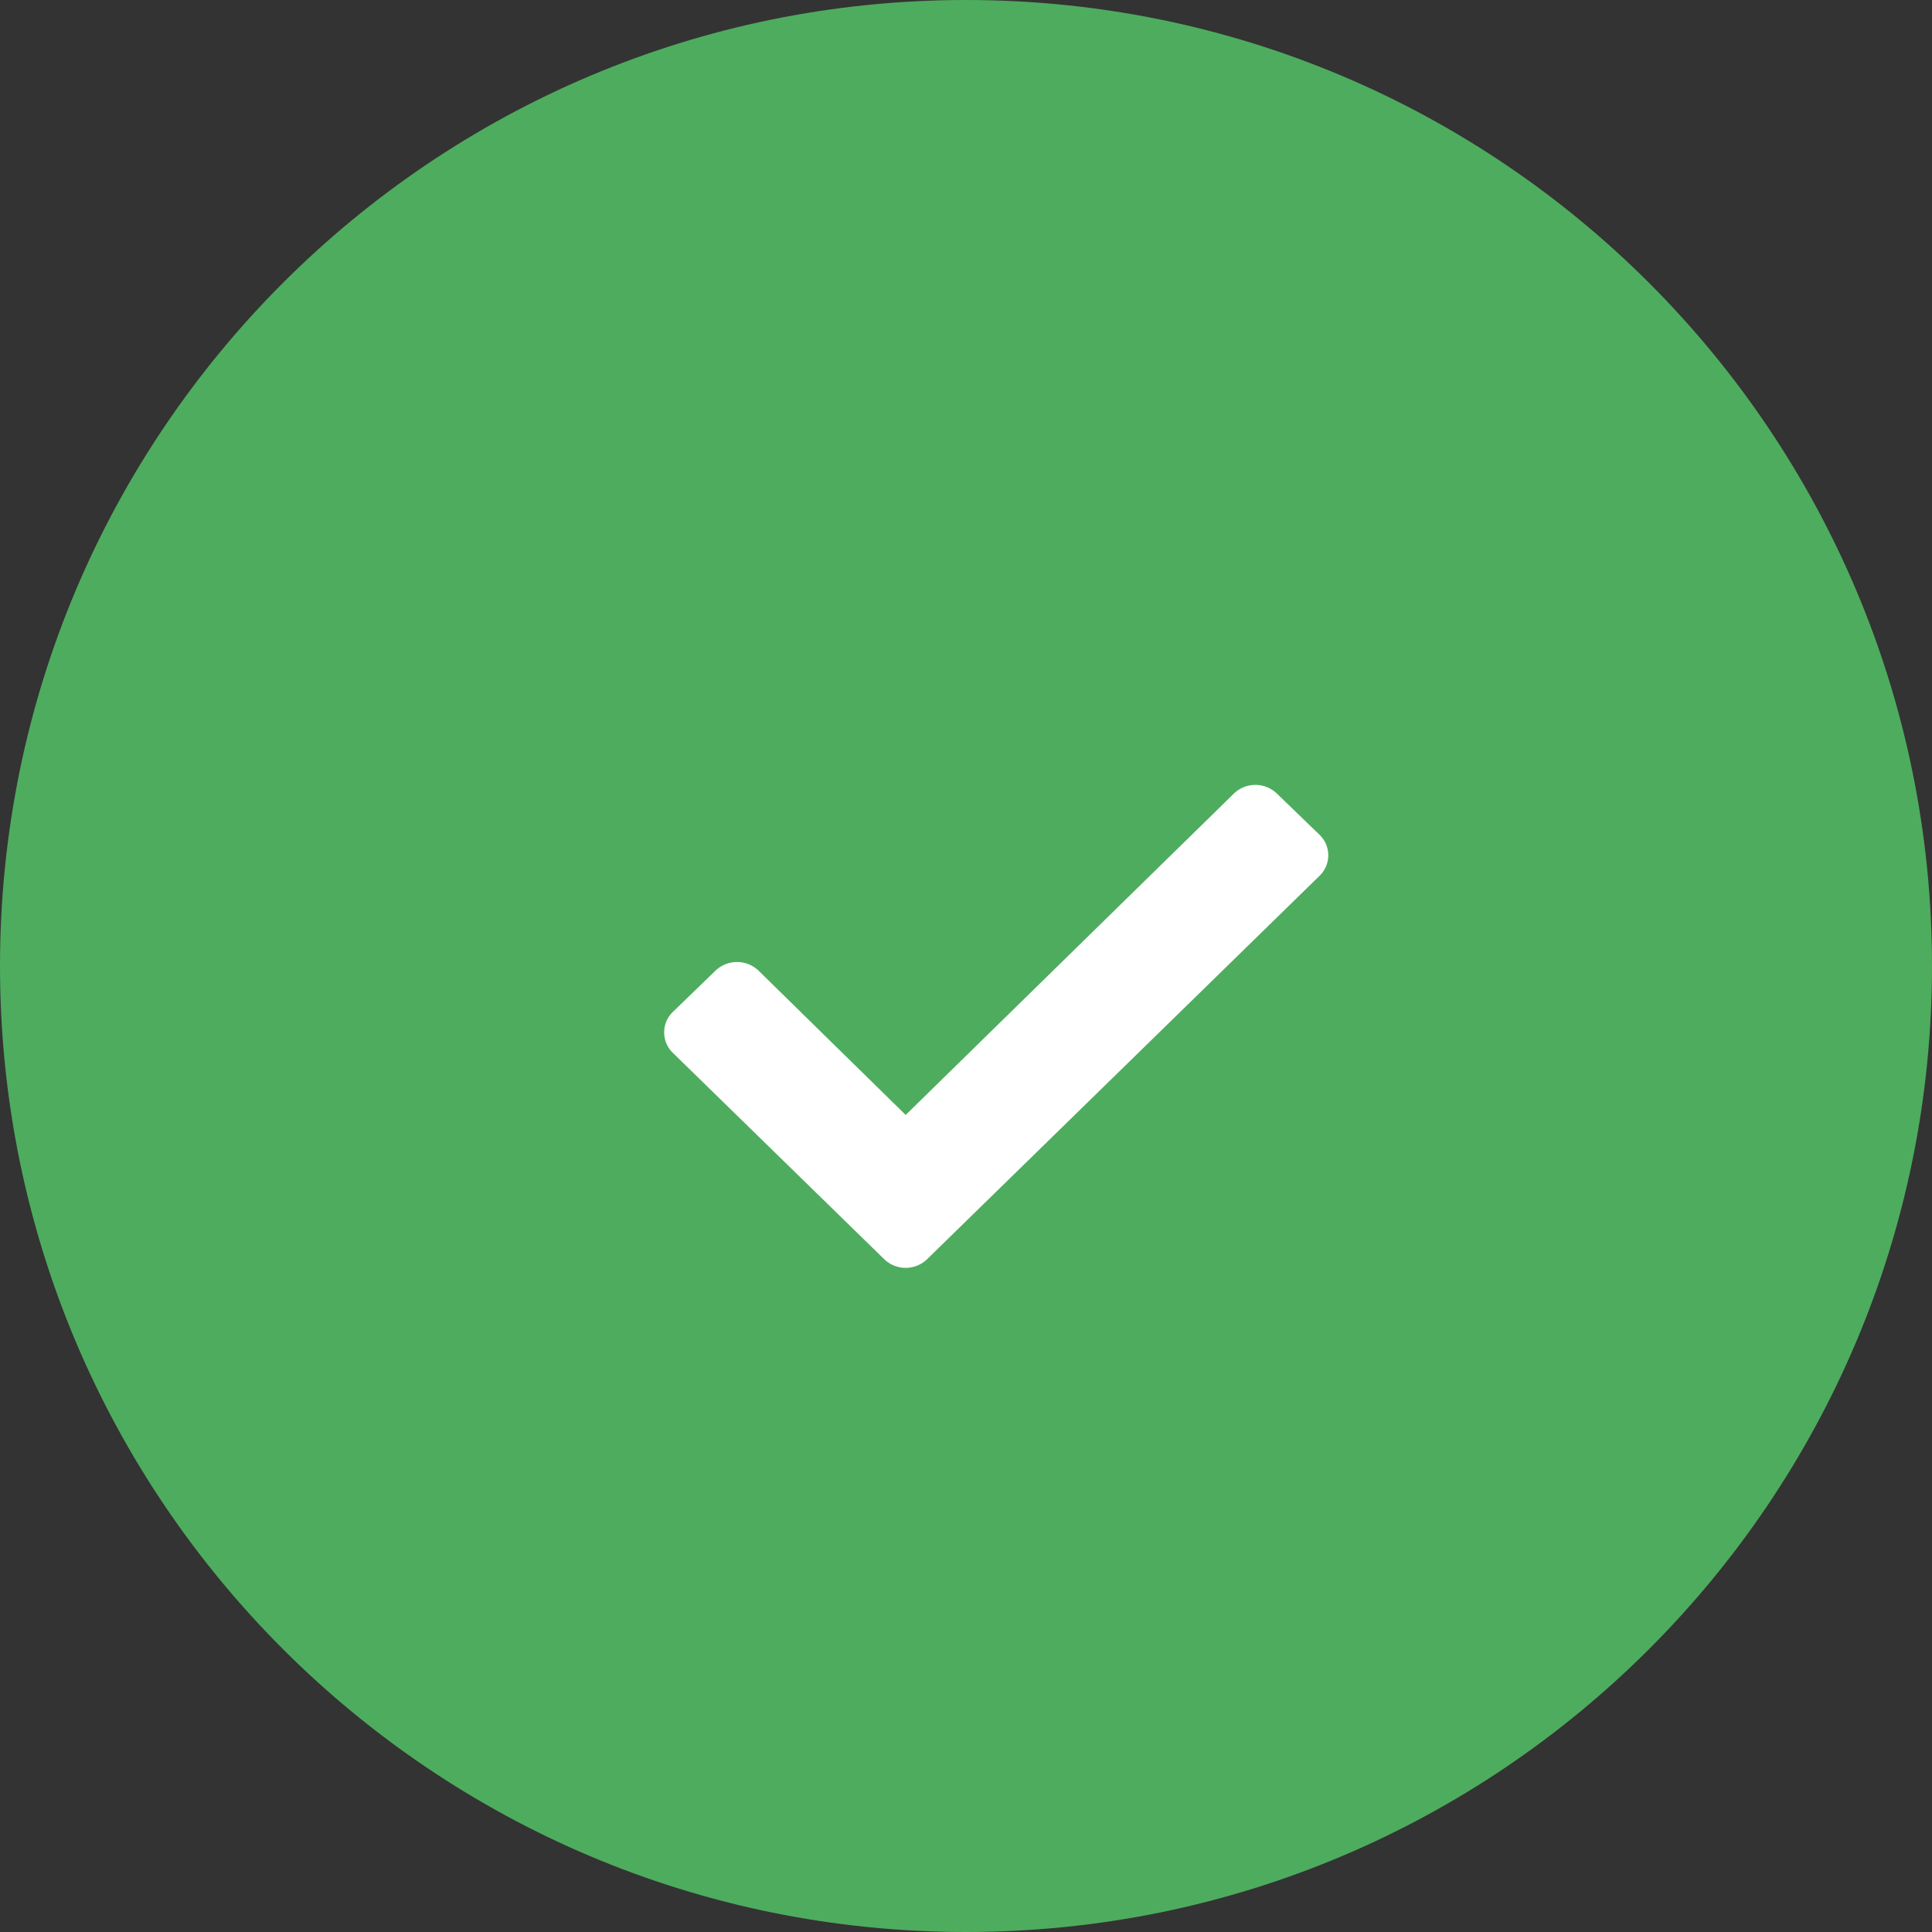 <svg width="32" height="32" xmlns="http://www.w3.org/2000/svg"><rect width="100%" height="100%" fill="#333333" stroke="none"/><g fill="none" fill-rule="evenodd"><path d="M0 16C0 7.163 7.162 0 16 0c8.837 0 16 7.162 16 16 0 8.837-7.162 16-16 16-8.837 0-16-7.162-16-16z" fill="#4EAC5E"/><path d="M14.647 20.858l-3.5-3.417a.472.472 0 0 1 0-.683l.707-.684a.516.516 0 0 1 .707 0l2.44 2.393 5.438-5.325a.513.513 0 0 1 .708 0l.707.683a.472.472 0 0 1 0 .683l-6.5 6.35a.512.512 0 0 1-.707 0" fill="#FFF"/></g></svg>